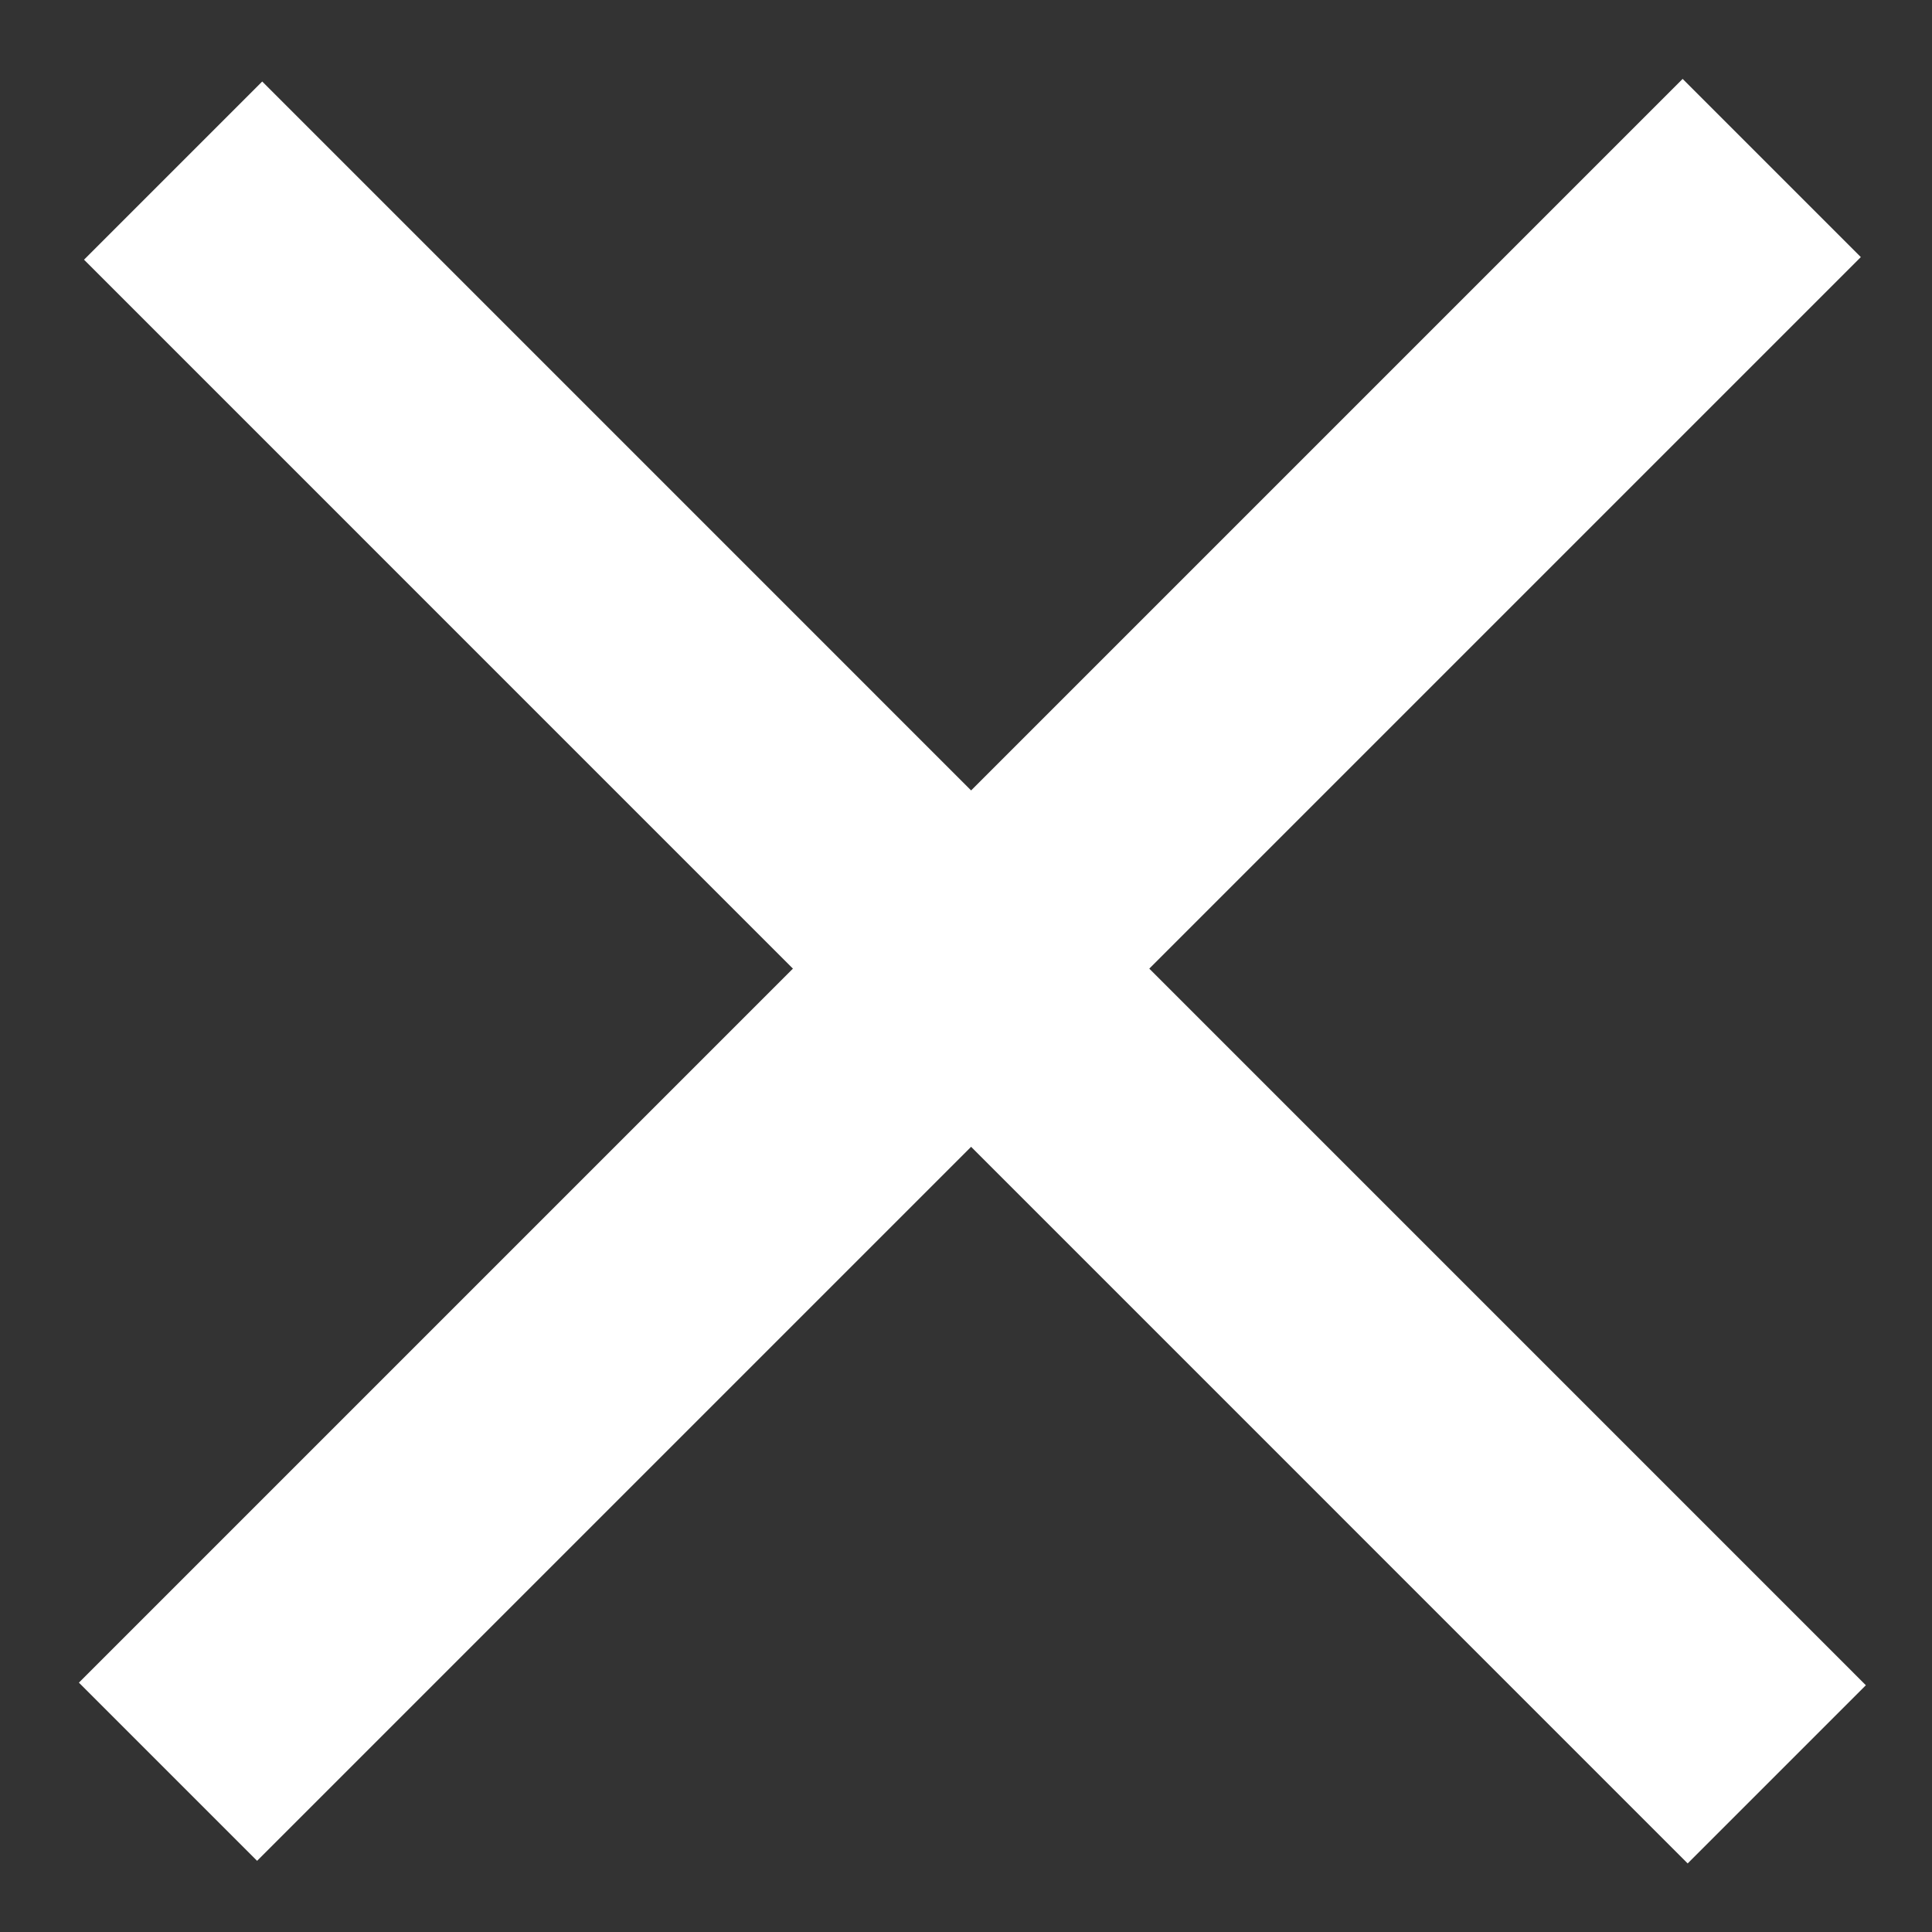 <svg width="23" height="23" viewBox="0 0 23 23" fill="none" xmlns="http://www.w3.org/2000/svg">
<rect x="0" y="0" width="23" height="23" fill="#333333" stroke="none"/>
<path d="M2 21.092L21.092 2" stroke="white" stroke-width="3"/>
<line x1="2.061" y1="2.031" x2="21.152" y2="21.123" stroke="white" stroke-width="3"/>
</svg>
